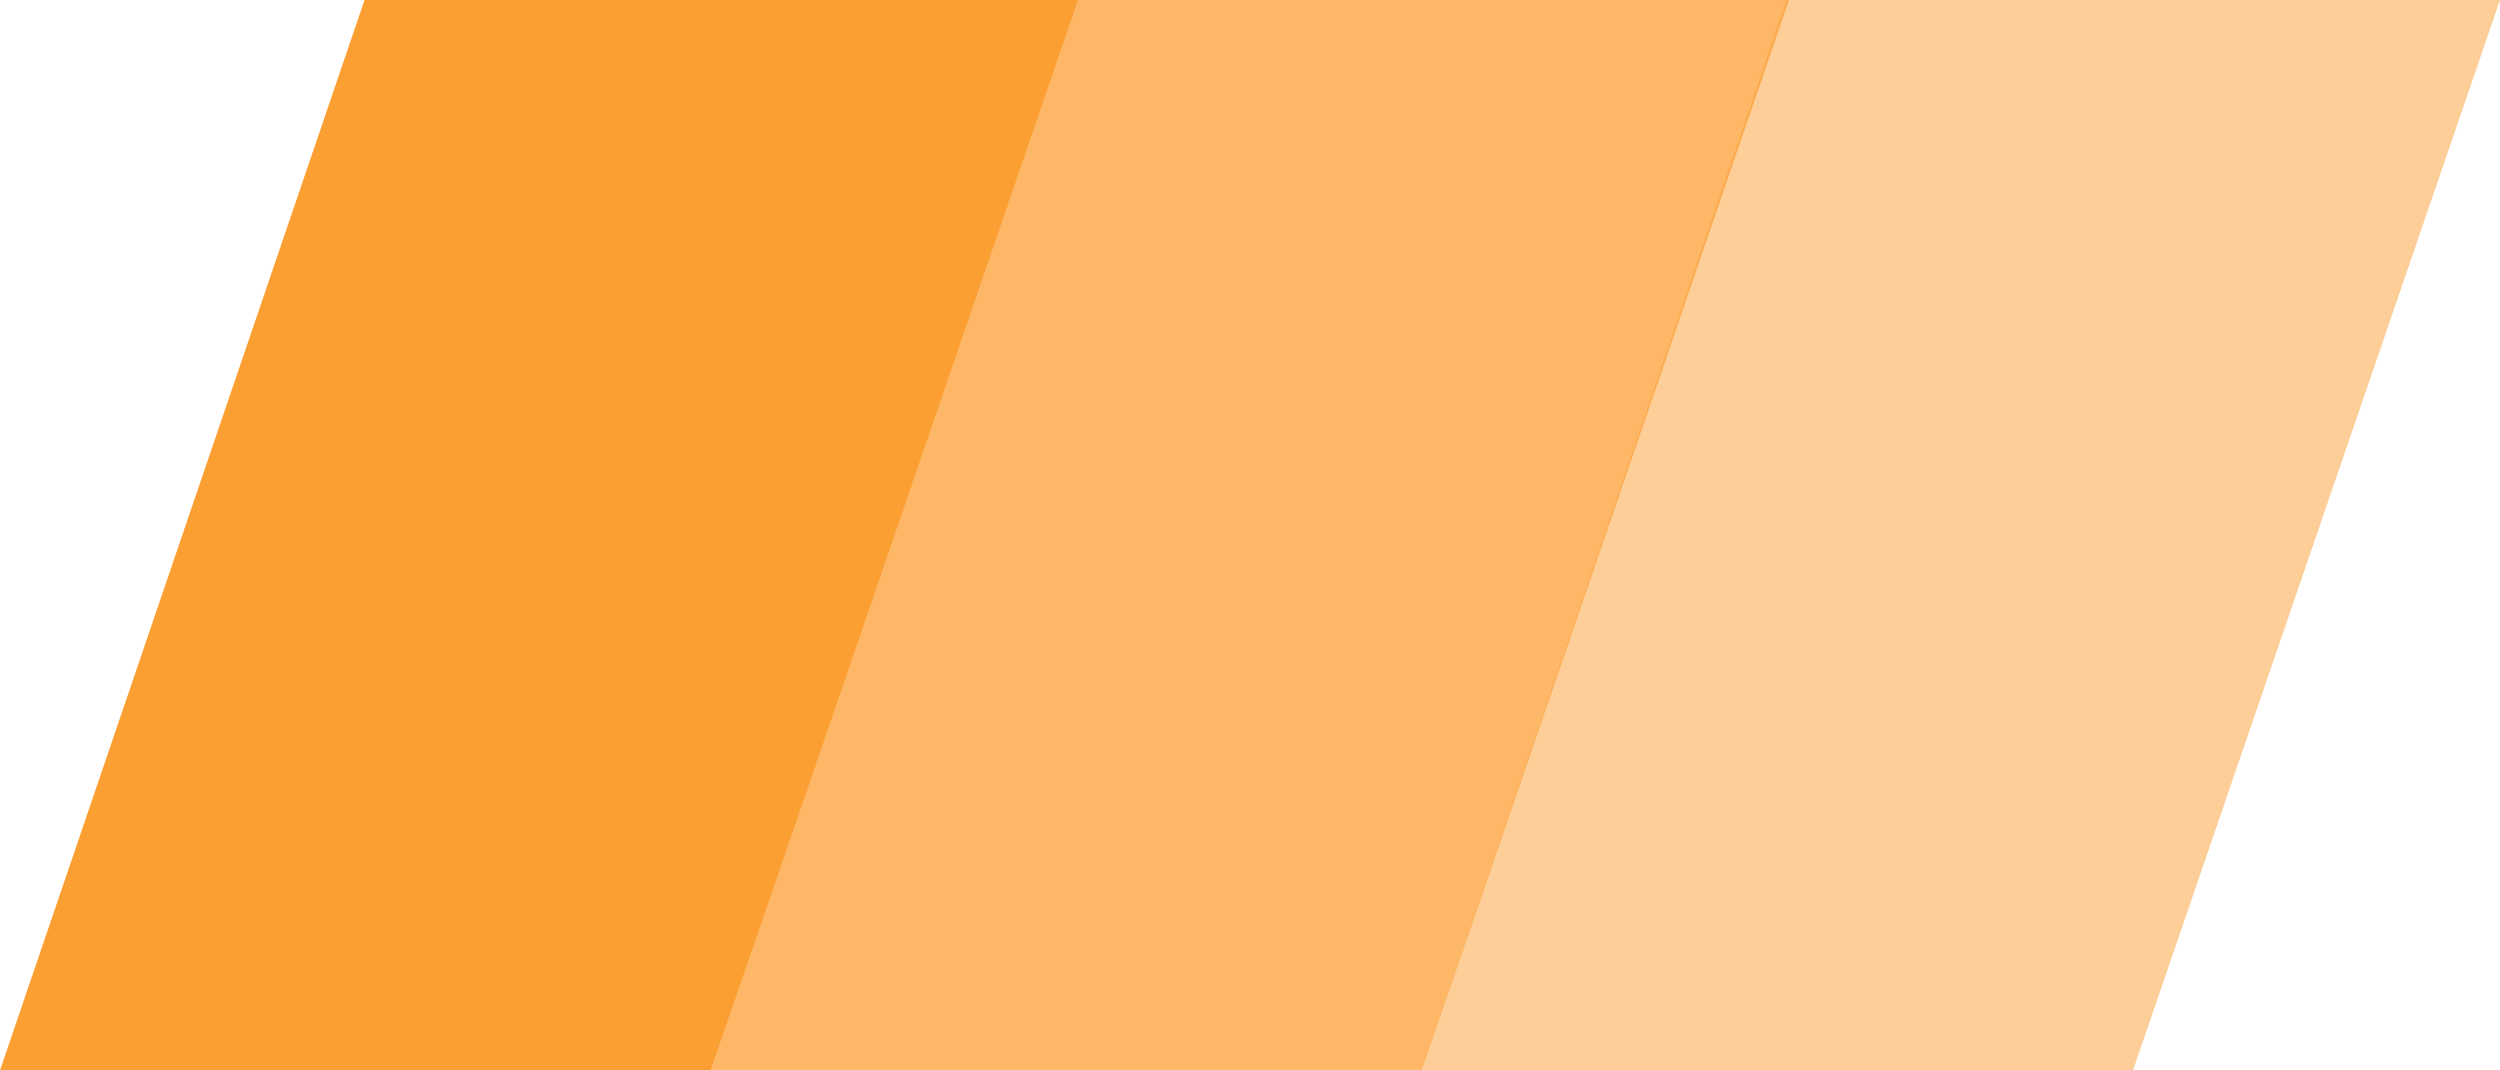 <svg width="327" height="140" viewBox="0 0 327 140" fill="none" xmlns="http://www.w3.org/2000/svg">
<path d="M47.681 0H141L93 140H0L47.681 0Z" fill="#FC9F33"/>
<path d="M140.681 0H234L186 140H93L140.681 0Z" fill="#FC9F33" fill-opacity="0.75"/>
<path d="M233.681 0H327L279 140H186L233.681 0Z" fill="#FC9F33" fill-opacity="0.5"/>
</svg>
